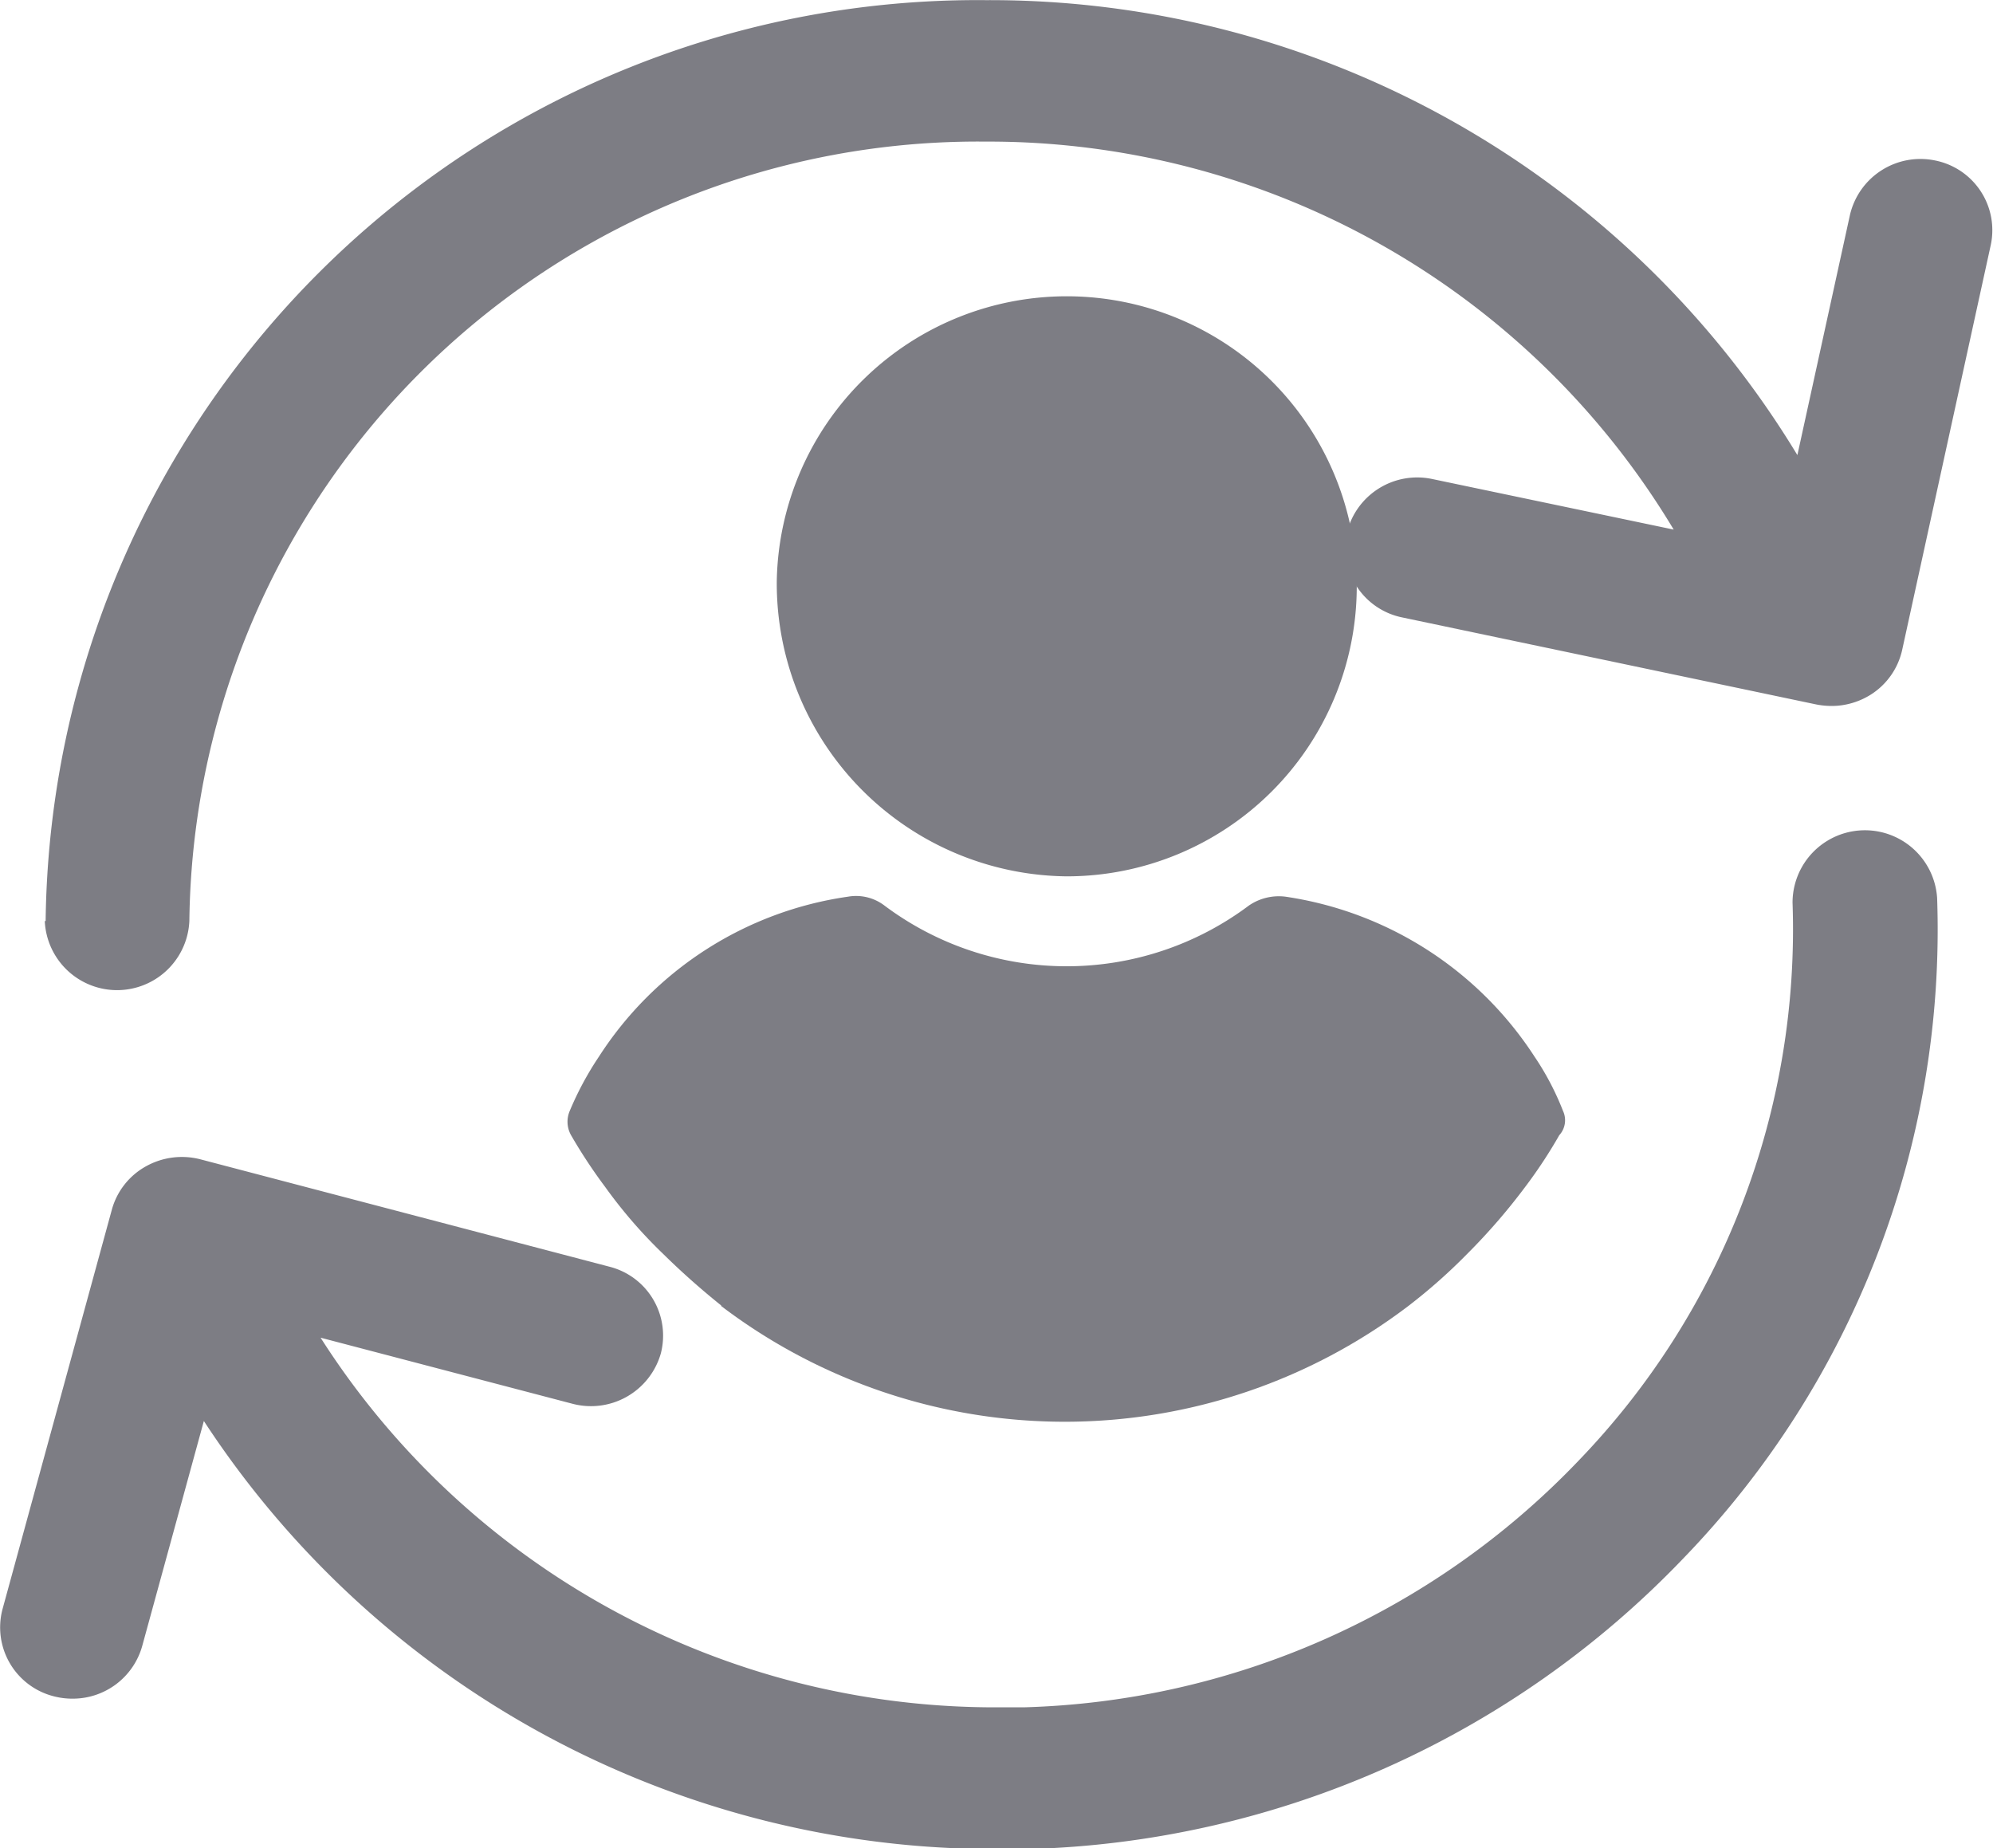 <svg xmlns="http://www.w3.org/2000/svg" width="14.019" height="13" viewBox="0 0 14.019 13">
  <g id="Group_1" data-name="Group 1" transform="translate(-1029.996 -150)">
    <path id="Forma_1" data-name="Forma 1" d="M1031.43,159.995l-.434,1.584a.507.507,0,0,1-.491.369.513.513,0,0,1-.132-.017.5.5,0,0,1-.36-.61l.771-2.817a.5.5,0,0,1,.238-.3.519.519,0,0,1,.386-.049l2.876.755a.5.5,0,0,1,.36.611.511.511,0,0,1-.624.352l-1.769-.464a5.625,5.625,0,0,0,4.76,2.6c.062,0,.124,0,.186,0a5.611,5.611,0,0,0,3.9-1.732,5.384,5.384,0,0,0,1.508-3.928.509.509,0,0,1,1.017-.032,6.361,6.361,0,0,1-1.782,4.641,6.629,6.629,0,0,1-4.611,2.048c-.074,0-.148,0-.22,0A6.647,6.647,0,0,1,1031.43,159.995Zm-1.113-3.516a6.555,6.555,0,0,1,6.615-6.478,6.639,6.639,0,0,1,5.707,3.2l.37-1.69a.509.509,0,0,1,.6-.382.5.5,0,0,1,.391.591l-.624,2.852a.5.5,0,0,1-.221.314.521.521,0,0,1-.234.078.556.556,0,0,1-.149-.009l-2.912-.612a.5.5,0,0,1-.391-.591.509.509,0,0,1,.6-.383l1.7.356a5.619,5.619,0,0,0-4.841-2.729,5.547,5.547,0,0,0-5.6,5.482.509.509,0,0,1-1.017,0Z" fill="#7d7d84"/>
    <path id="Forma_1_copy_2" data-name="Forma 1 copy 2" d="M1035.071,159.184a5.338,5.338,0,0,1-.409-.363,3.409,3.409,0,0,1-.409-.472,3.651,3.651,0,0,1-.24-.364.193.193,0,0,1-.009-.172,2.222,2.222,0,0,1,.205-.381,2.505,2.505,0,0,1,1.752-1.125.329.329,0,0,1,.257.063,2.137,2.137,0,0,0,2.562,0,.372.372,0,0,1,.258-.063,2.527,2.527,0,0,1,1.752,1.125,1.933,1.933,0,0,1,.2.381.156.156,0,0,1-.026.172,3.387,3.387,0,0,1-.24.364,4.324,4.324,0,0,1-.409.472,3.936,3.936,0,0,1-.41.363,3.994,3.994,0,0,1-4.839,0Zm.389-5.1a2.04,2.04,0,1,1,2.04,2.08A2.061,2.061,0,0,1,1035.46,154.08Z" fill="#7d7d84"/>
  </g>
</svg>

